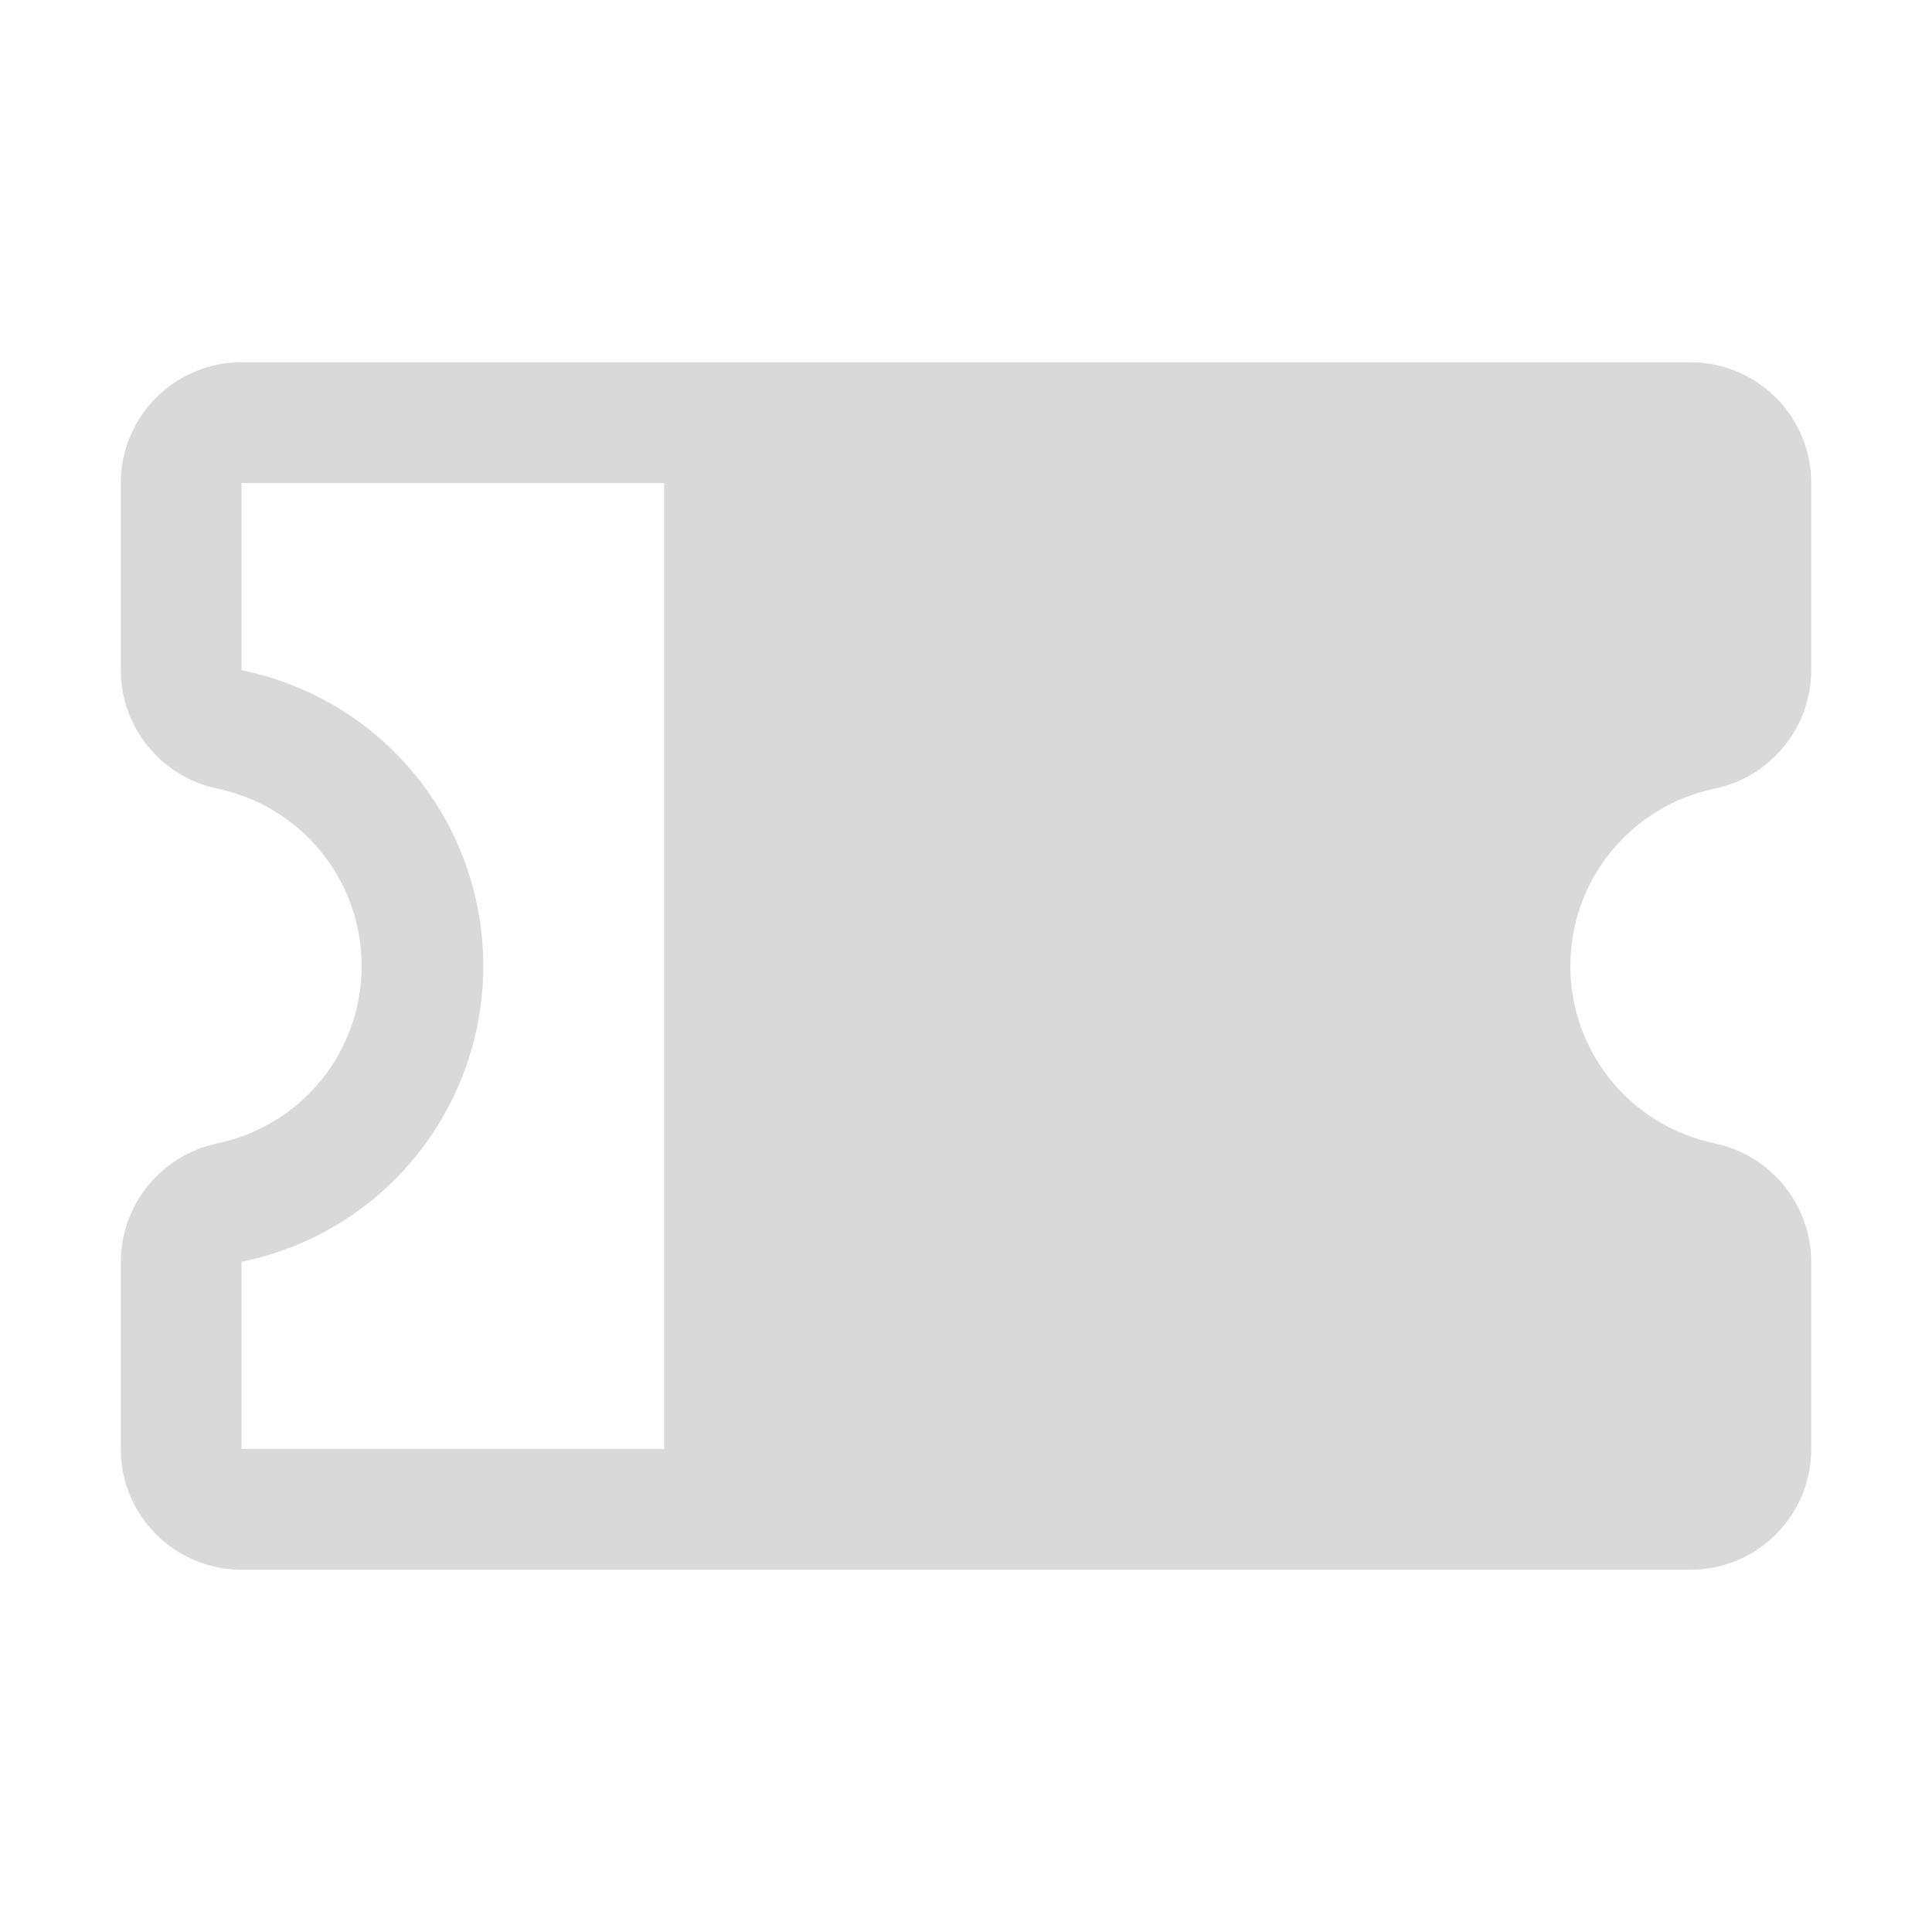 <svg width="20" height="20" viewBox="0 0 20 20" fill="none" xmlns="http://www.w3.org/2000/svg">
<path d="M17.75 8.164C18.032 8.105 18.285 7.951 18.467 7.728C18.649 7.505 18.749 7.226 18.75 6.938V5C18.75 4.668 18.618 4.351 18.384 4.116C18.149 3.882 17.831 3.75 17.5 3.75H2.5C2.168 3.75 1.851 3.882 1.616 4.116C1.382 4.351 1.25 4.668 1.25 5V6.938C1.251 7.226 1.351 7.505 1.533 7.728C1.715 7.951 1.968 8.105 2.25 8.164C2.672 8.252 3.051 8.482 3.323 8.816C3.596 9.151 3.744 9.569 3.744 10C3.744 10.431 3.596 10.849 3.323 11.184C3.051 11.518 2.672 11.748 2.25 11.836C1.968 11.895 1.715 12.049 1.533 12.272C1.351 12.495 1.251 12.774 1.25 13.062V15C1.25 15.332 1.382 15.649 1.616 15.884C1.851 16.118 2.168 16.25 2.5 16.25H17.5C17.831 16.25 18.149 16.118 18.384 15.884C18.618 15.649 18.75 15.332 18.75 15V13.062C18.749 12.774 18.649 12.495 18.467 12.272C18.285 12.049 18.032 11.895 17.75 11.836C17.328 11.748 16.949 11.518 16.677 11.184C16.404 10.849 16.256 10.431 16.256 10C16.256 9.569 16.404 9.151 16.677 8.816C16.949 8.482 17.328 8.252 17.75 8.164ZM2.5 13.062C3.206 12.919 3.842 12.536 4.298 11.978C4.754 11.419 5.003 10.721 5.003 10C5.003 9.279 4.754 8.58 4.298 8.022C3.842 7.464 3.206 7.081 2.5 6.938V5H6.875V15H2.5V13.062Z" fill="#D9D9D9"/>
</svg>
